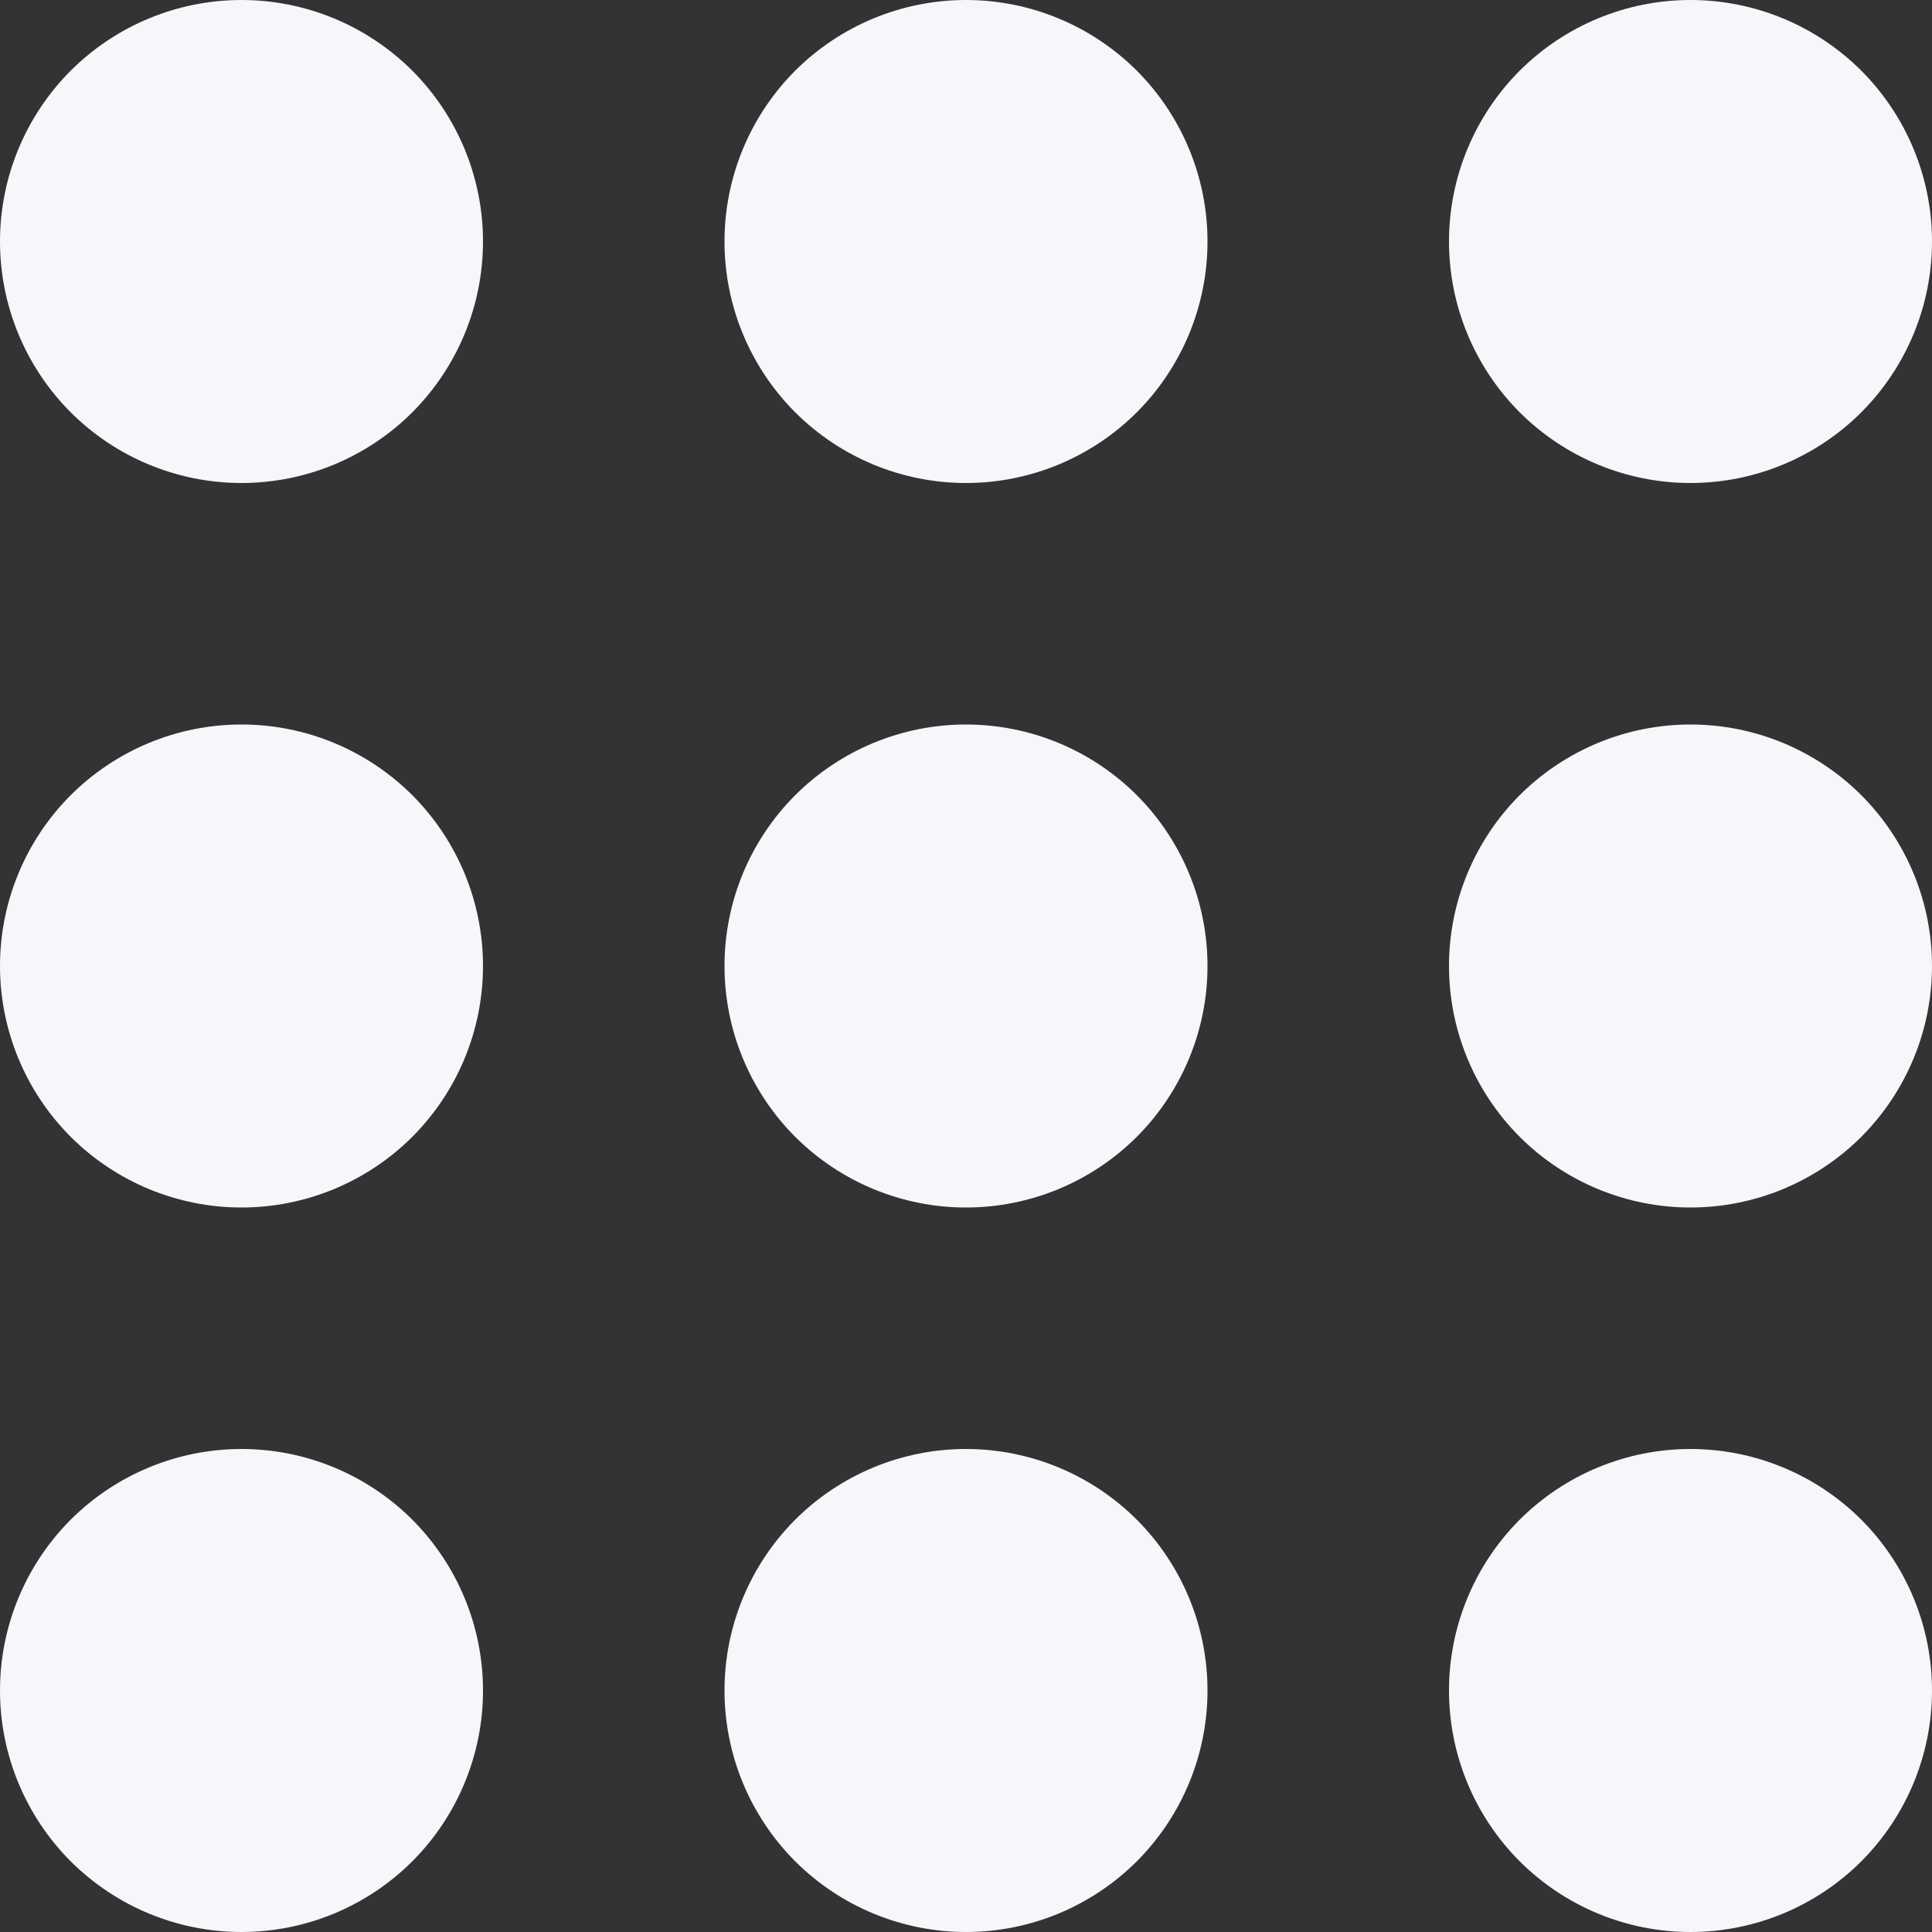 <svg width="17" height="17" viewBox="0 0 17 17" fill="none" xmlns="http://www.w3.org/2000/svg">
<rect x="0" y="0" width="17" height="17" fill="#333333" stroke="none"/>
<path d="M4.25 2.125C4.25 2.689 4.026 3.229 3.628 3.628C3.229 4.026 2.689 4.25 2.125 4.25C1.561 4.25 1.021 4.026 0.622 3.628C0.224 3.229 0 2.689 0 2.125C0 1.561 0.224 1.021 0.622 0.622C1.021 0.224 1.561 0 2.125 0C2.689 0 3.229 0.224 3.628 0.622C4.026 1.021 4.25 1.561 4.25 2.125Z" fill="#F5F7FA"/>
<path d="M4.25 8.5C4.25 9.064 4.026 9.604 3.628 10.003C3.229 10.401 2.689 10.625 2.125 10.625C1.561 10.625 1.021 10.401 0.622 10.003C0.224 9.604 0 9.064 0 8.5C0 7.936 0.224 7.396 0.622 6.997C1.021 6.599 1.561 6.375 2.125 6.375C2.689 6.375 3.229 6.599 3.628 6.997C4.026 7.396 4.25 7.936 4.25 8.5Z" fill="#F5F7FA"/>
<path d="M2.125 17C2.689 17 3.229 16.776 3.628 16.378C4.026 15.979 4.25 15.439 4.25 14.875C4.25 14.311 4.026 13.771 3.628 13.372C3.229 12.974 2.689 12.75 2.125 12.75C1.561 12.75 1.021 12.974 0.622 13.372C0.224 13.771 0 14.311 0 14.875C0 15.439 0.224 15.979 0.622 16.378C1.021 16.776 1.561 17 2.125 17Z" fill="#F5F7FA"/>
<path d="M10.625 2.125C10.625 2.689 10.401 3.229 10.003 3.628C9.604 4.026 9.064 4.25 8.5 4.25C7.936 4.25 7.396 4.026 6.997 3.628C6.599 3.229 6.375 2.689 6.375 2.125C6.375 1.561 6.599 1.021 6.997 0.622C7.396 0.224 7.936 0 8.5 0C9.064 0 9.604 0.224 10.003 0.622C10.401 1.021 10.625 1.561 10.625 2.125Z" fill="#F5F7FA"/>
<path d="M8.5 10.625C9.064 10.625 9.604 10.401 10.003 10.003C10.401 9.604 10.625 9.064 10.625 8.5C10.625 7.936 10.401 7.396 10.003 6.997C9.604 6.599 9.064 6.375 8.5 6.375C7.936 6.375 7.396 6.599 6.997 6.997C6.599 7.396 6.375 7.936 6.375 8.5C6.375 9.064 6.599 9.604 6.997 10.003C7.396 10.401 7.936 10.625 8.5 10.625Z" fill="#F5F7FA"/>
<path d="M10.625 14.875C10.625 15.439 10.401 15.979 10.003 16.378C9.604 16.776 9.064 17 8.5 17C7.936 17 7.396 16.776 6.997 16.378C6.599 15.979 6.375 15.439 6.375 14.875C6.375 14.311 6.599 13.771 6.997 13.372C7.396 12.974 7.936 12.75 8.5 12.75C9.064 12.75 9.604 12.974 10.003 13.372C10.401 13.771 10.625 14.311 10.625 14.875Z" fill="#F5F7FA"/>
<path d="M14.875 4.25C15.439 4.25 15.979 4.026 16.378 3.628C16.776 3.229 17 2.689 17 2.125C17 1.561 16.776 1.021 16.378 0.622C15.979 0.224 15.439 0 14.875 0C14.311 0 13.771 0.224 13.372 0.622C12.974 1.021 12.75 1.561 12.75 2.125C12.75 2.689 12.974 3.229 13.372 3.628C13.771 4.026 14.311 4.25 14.875 4.25Z" fill="#F5F7FA"/>
<path d="M17 8.5C17 9.064 16.776 9.604 16.378 10.003C15.979 10.401 15.439 10.625 14.875 10.625C14.311 10.625 13.771 10.401 13.372 10.003C12.974 9.604 12.75 9.064 12.75 8.5C12.75 7.936 12.974 7.396 13.372 6.997C13.771 6.599 14.311 6.375 14.875 6.375C15.439 6.375 15.979 6.599 16.378 6.997C16.776 7.396 17 7.936 17 8.5Z" fill="#F5F7FA"/>
<path d="M14.875 17C15.439 17 15.979 16.776 16.378 16.378C16.776 15.979 17 15.439 17 14.875C17 14.311 16.776 13.771 16.378 13.372C15.979 12.974 15.439 12.75 14.875 12.75C14.311 12.75 13.771 12.974 13.372 13.372C12.974 13.771 12.75 14.311 12.75 14.875C12.75 15.439 12.974 15.979 13.372 16.378C13.771 16.776 14.311 17 14.875 17Z" fill="#F5F7FA"/>
</svg>
